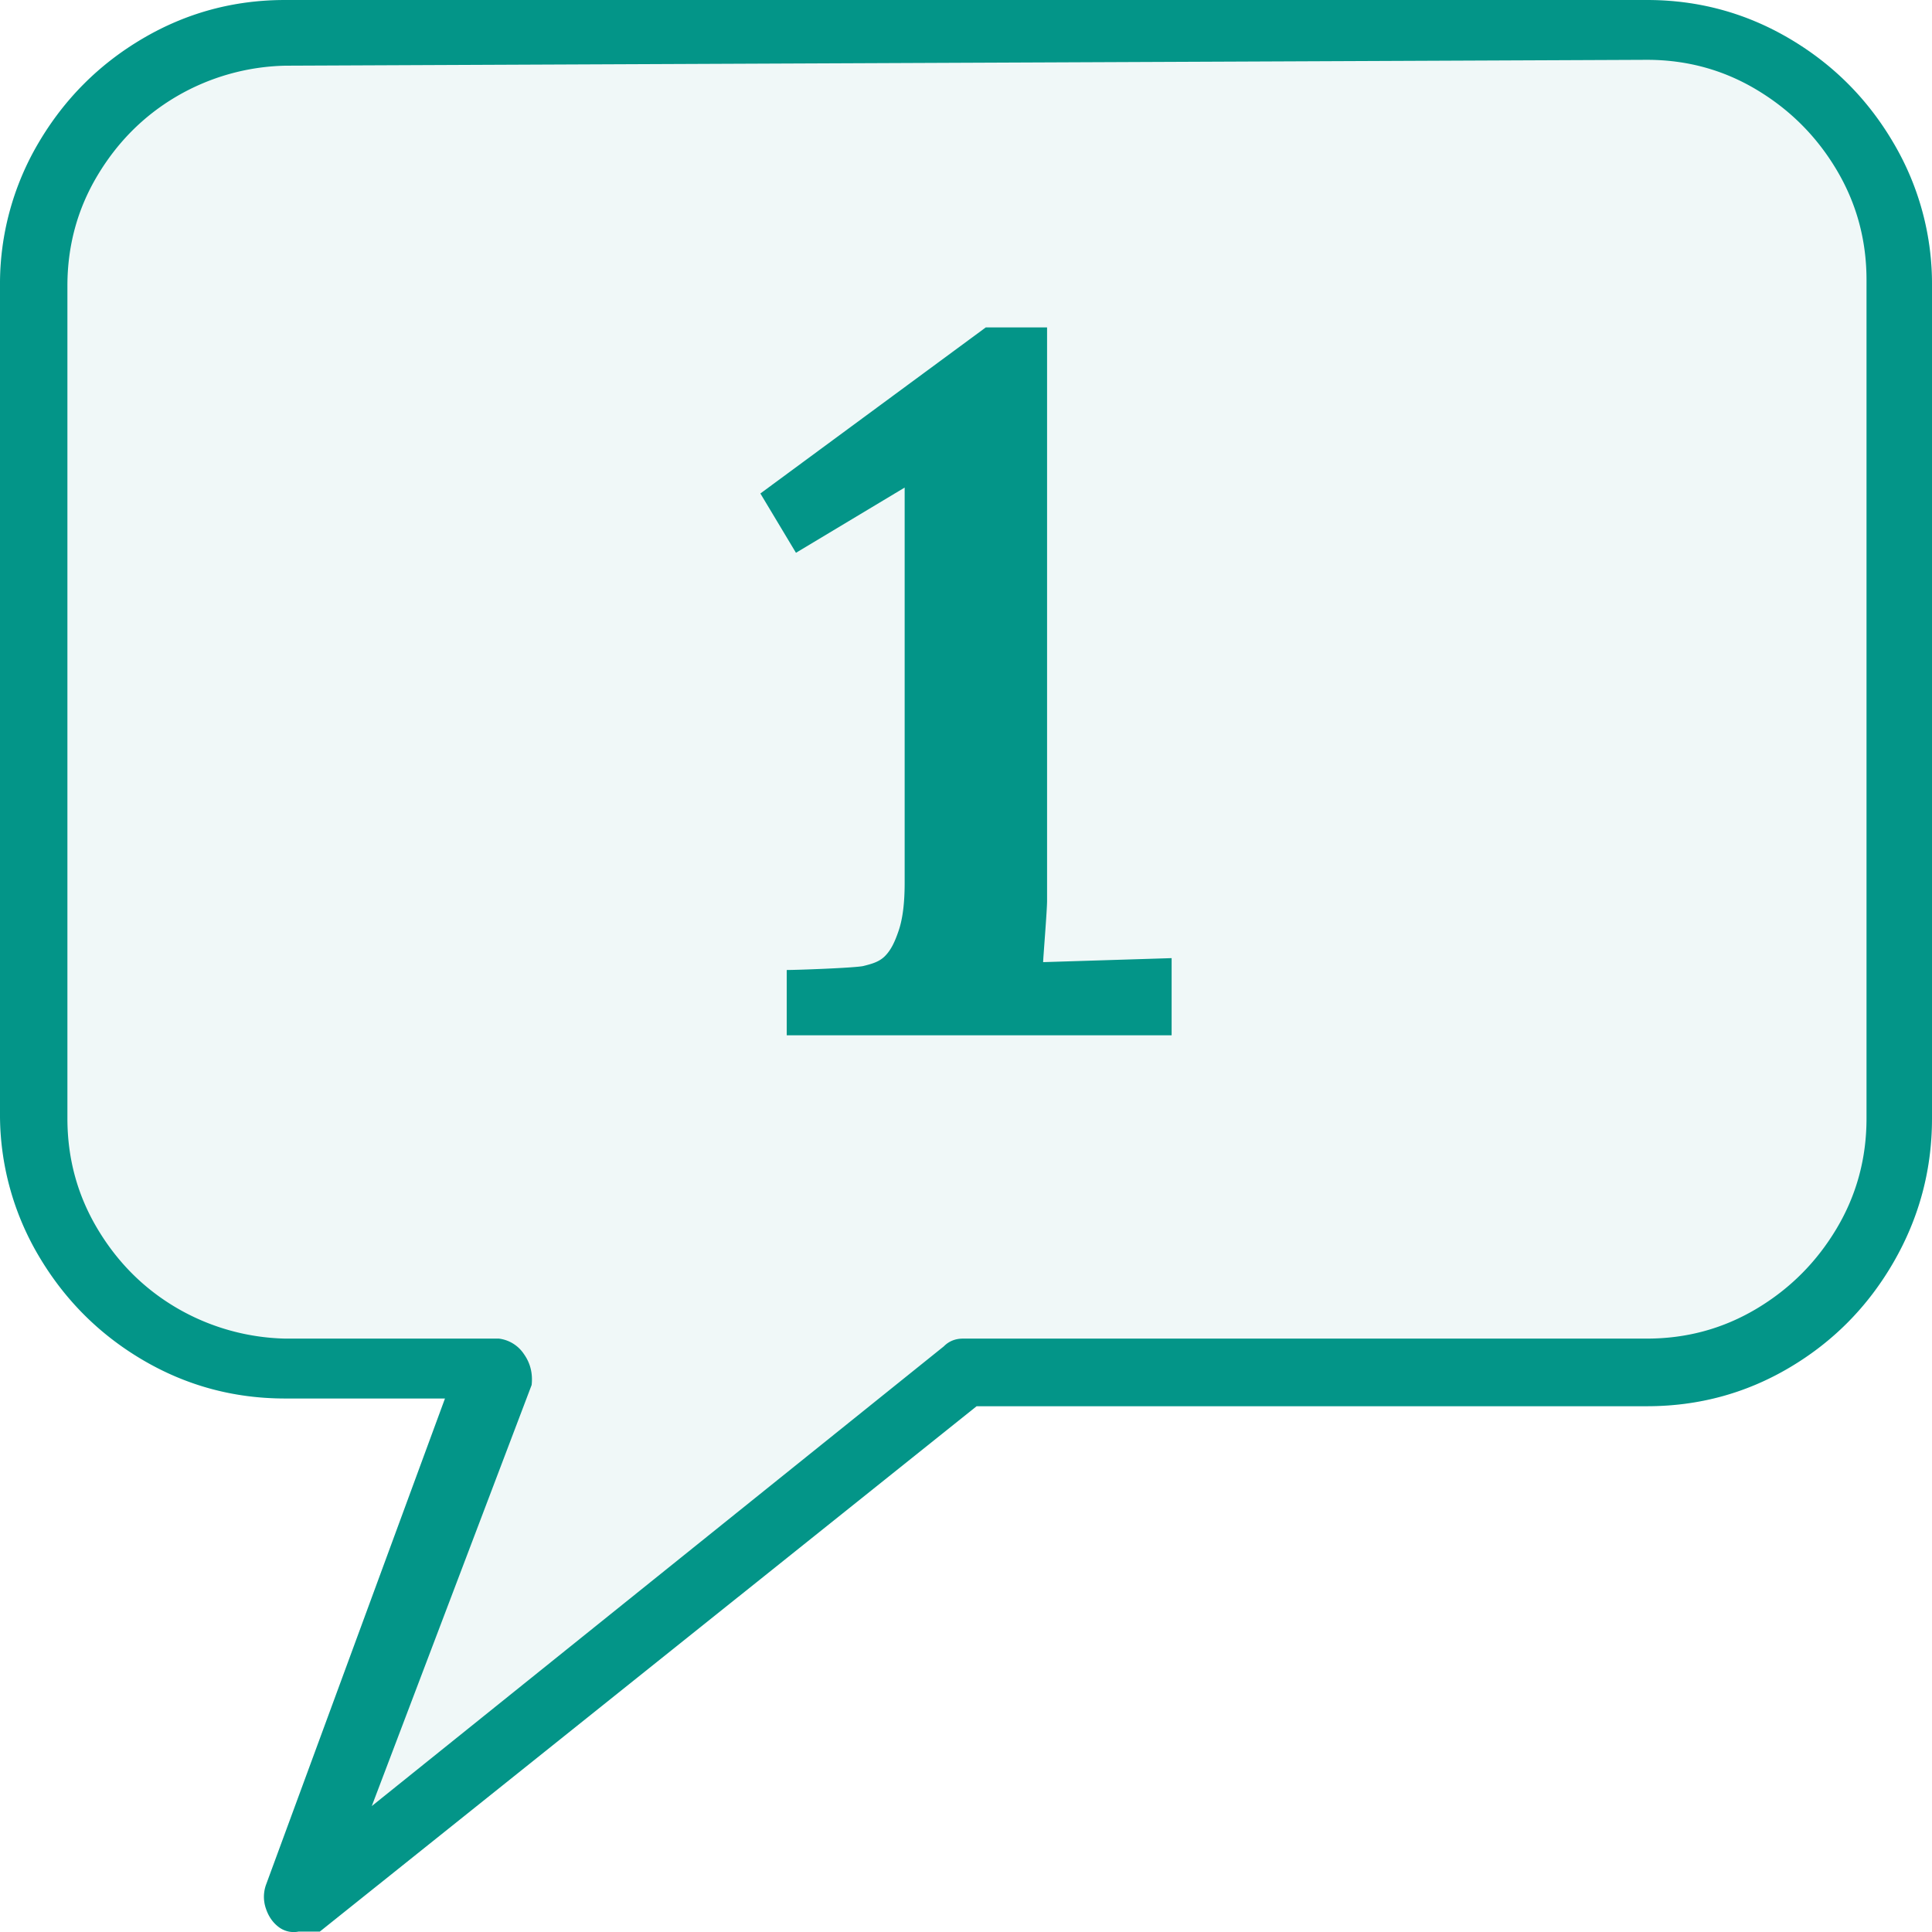 <svg xmlns="http://www.w3.org/2000/svg" width="28" height="28" fill-rule="evenodd" fill="#039588"><path d="M4.327 27.994a.36.36 0 0 1-.293-.07c-.084-.065-.144-.154-.181-.266a.52.52 0 0 1 0-.336l2.596-7.054H4.132c-.744 0-1.433-.187-2.066-.56S.931 18.83.558 18.196A4.02 4.02 0 0 1 0 16.124V4.143a4.02 4.02 0 0 1 .558-2.072C.931 1.437 1.433.933 2.066.56S3.387 0 4.132 0h19.737c.744 0 1.433.187 2.066.56s1.135.877 1.507 1.512A4.02 4.02 0 0 1 28 4.143v12.065c0 .747-.186 1.442-.558 2.086s-.875 1.152-1.507 1.526-1.321.56-2.066.56h-9.715l-9.519 7.614h-.307z" opacity=".06"/><path d="M4.327 27.994a.36.36 0 0 1-.293-.07c-.084-.065-.144-.154-.181-.266a.52.52 0 0 1 0-.336l2.596-7.054H4.132c-.744 0-1.433-.187-2.066-.56S.931 18.83.558 18.196A4.02 4.02 0 0 1 0 16.124V4.143a4.02 4.02 0 0 1 .558-2.072C.931 1.437 1.433.933 2.066.56S3.387 0 4.132 0h19.737c.744 0 1.433.187 2.066.56s1.135.877 1.507 1.512A4.02 4.02 0 0 1 28 4.143v12.065c0 .747-.186 1.442-.558 2.086s-.875 1.152-1.507 1.526-1.321.56-2.066.56h-9.715l-9.519 7.614h-.307zM4.132.952a3.26 3.26 0 0 0-1.577.448c-.475.28-.856.663-1.145 1.148S.977 3.565.977 4.143v12.065c0 .579.144 1.11.433 1.596s.67.868 1.145 1.148a3.26 3.26 0 0 0 1.577.448H7.23a.51.51 0 0 1 .363.224c.093.131.13.28.112.448l-2.317 6.103 8.291-6.663c.074-.075.167-.112.279-.112h9.91c.577 0 1.107-.145 1.591-.434s.87-.677 1.159-1.162.433-1.017.433-1.596V4.059c0-.579-.144-1.11-.433-1.596s-.675-.872-1.159-1.162-1.014-.434-1.591-.434L4.132.952zm7.404 7.06l-.516-.86 3.267-2.407h.888v8.31c0 .143-.057.832-.057.889l1.862-.058v1.118h-5.578v-.946c.143 0 .964-.029 1.107-.057.115-.029.229-.057.315-.143s.143-.201.201-.373.086-.401.086-.688V7.066l-1.576.946z" fill-rule="nonzero"/></svg>
